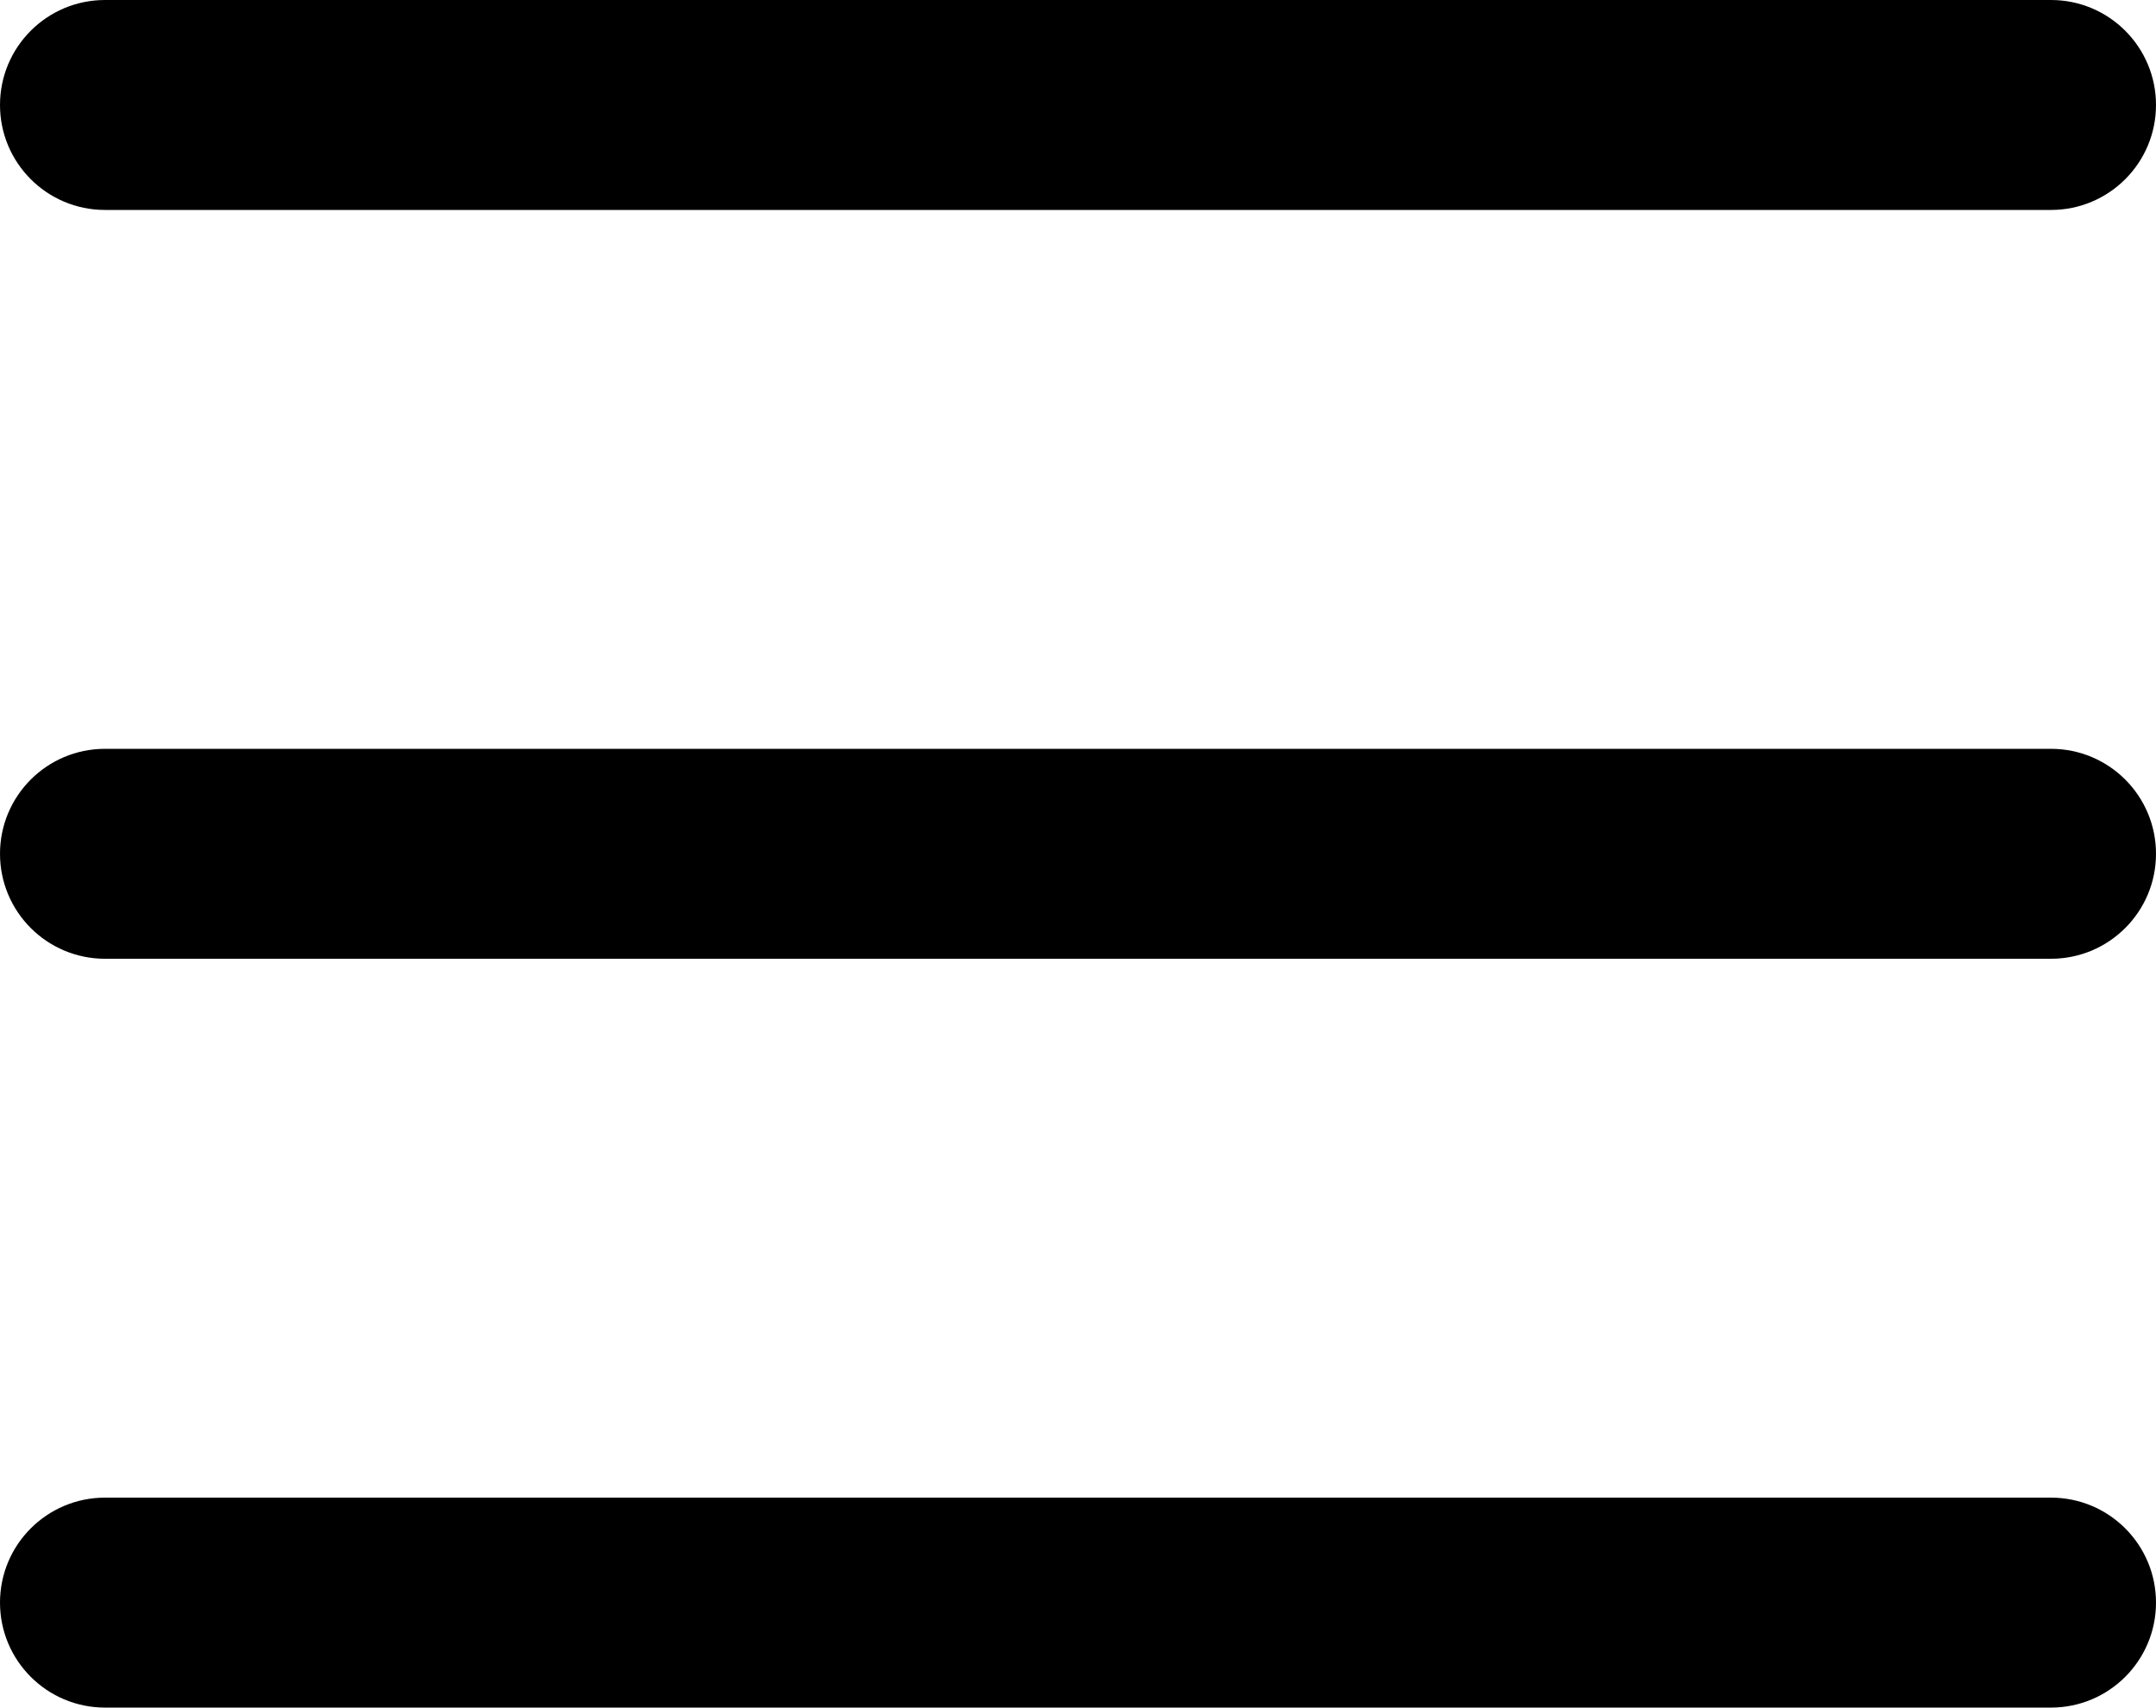 <svg width="308" height="244" viewBox="0 0 308 244" fill="none" xmlns="http://www.w3.org/2000/svg">
<g id="Group 8">
<path id="first-line" d="M293 0H15C6.716 0 0 6.716 0 15C0 23.284 6.716 30 15 30H293C301.284 30 308 23.284 308 15C308 6.716 301.284 0 293 0Z" fill="black"/>
<path id="third-line" d="M293 214H15C6.716 214 0 220.716 0 229C0 237.284 6.716 244 15 244H293C301.284 244 308 237.284 308 229C308 220.716 301.284 214 293 214Z" fill="black"/>
<path id="second-line" d="M293 107H15C6.716 107 0 113.716 0 122C0 130.284 6.716 137 15 137H293C301.284 137 308 130.284 308 122C308 113.716 301.284 107 293 107Z" fill="black"/>
</g>
</svg>
